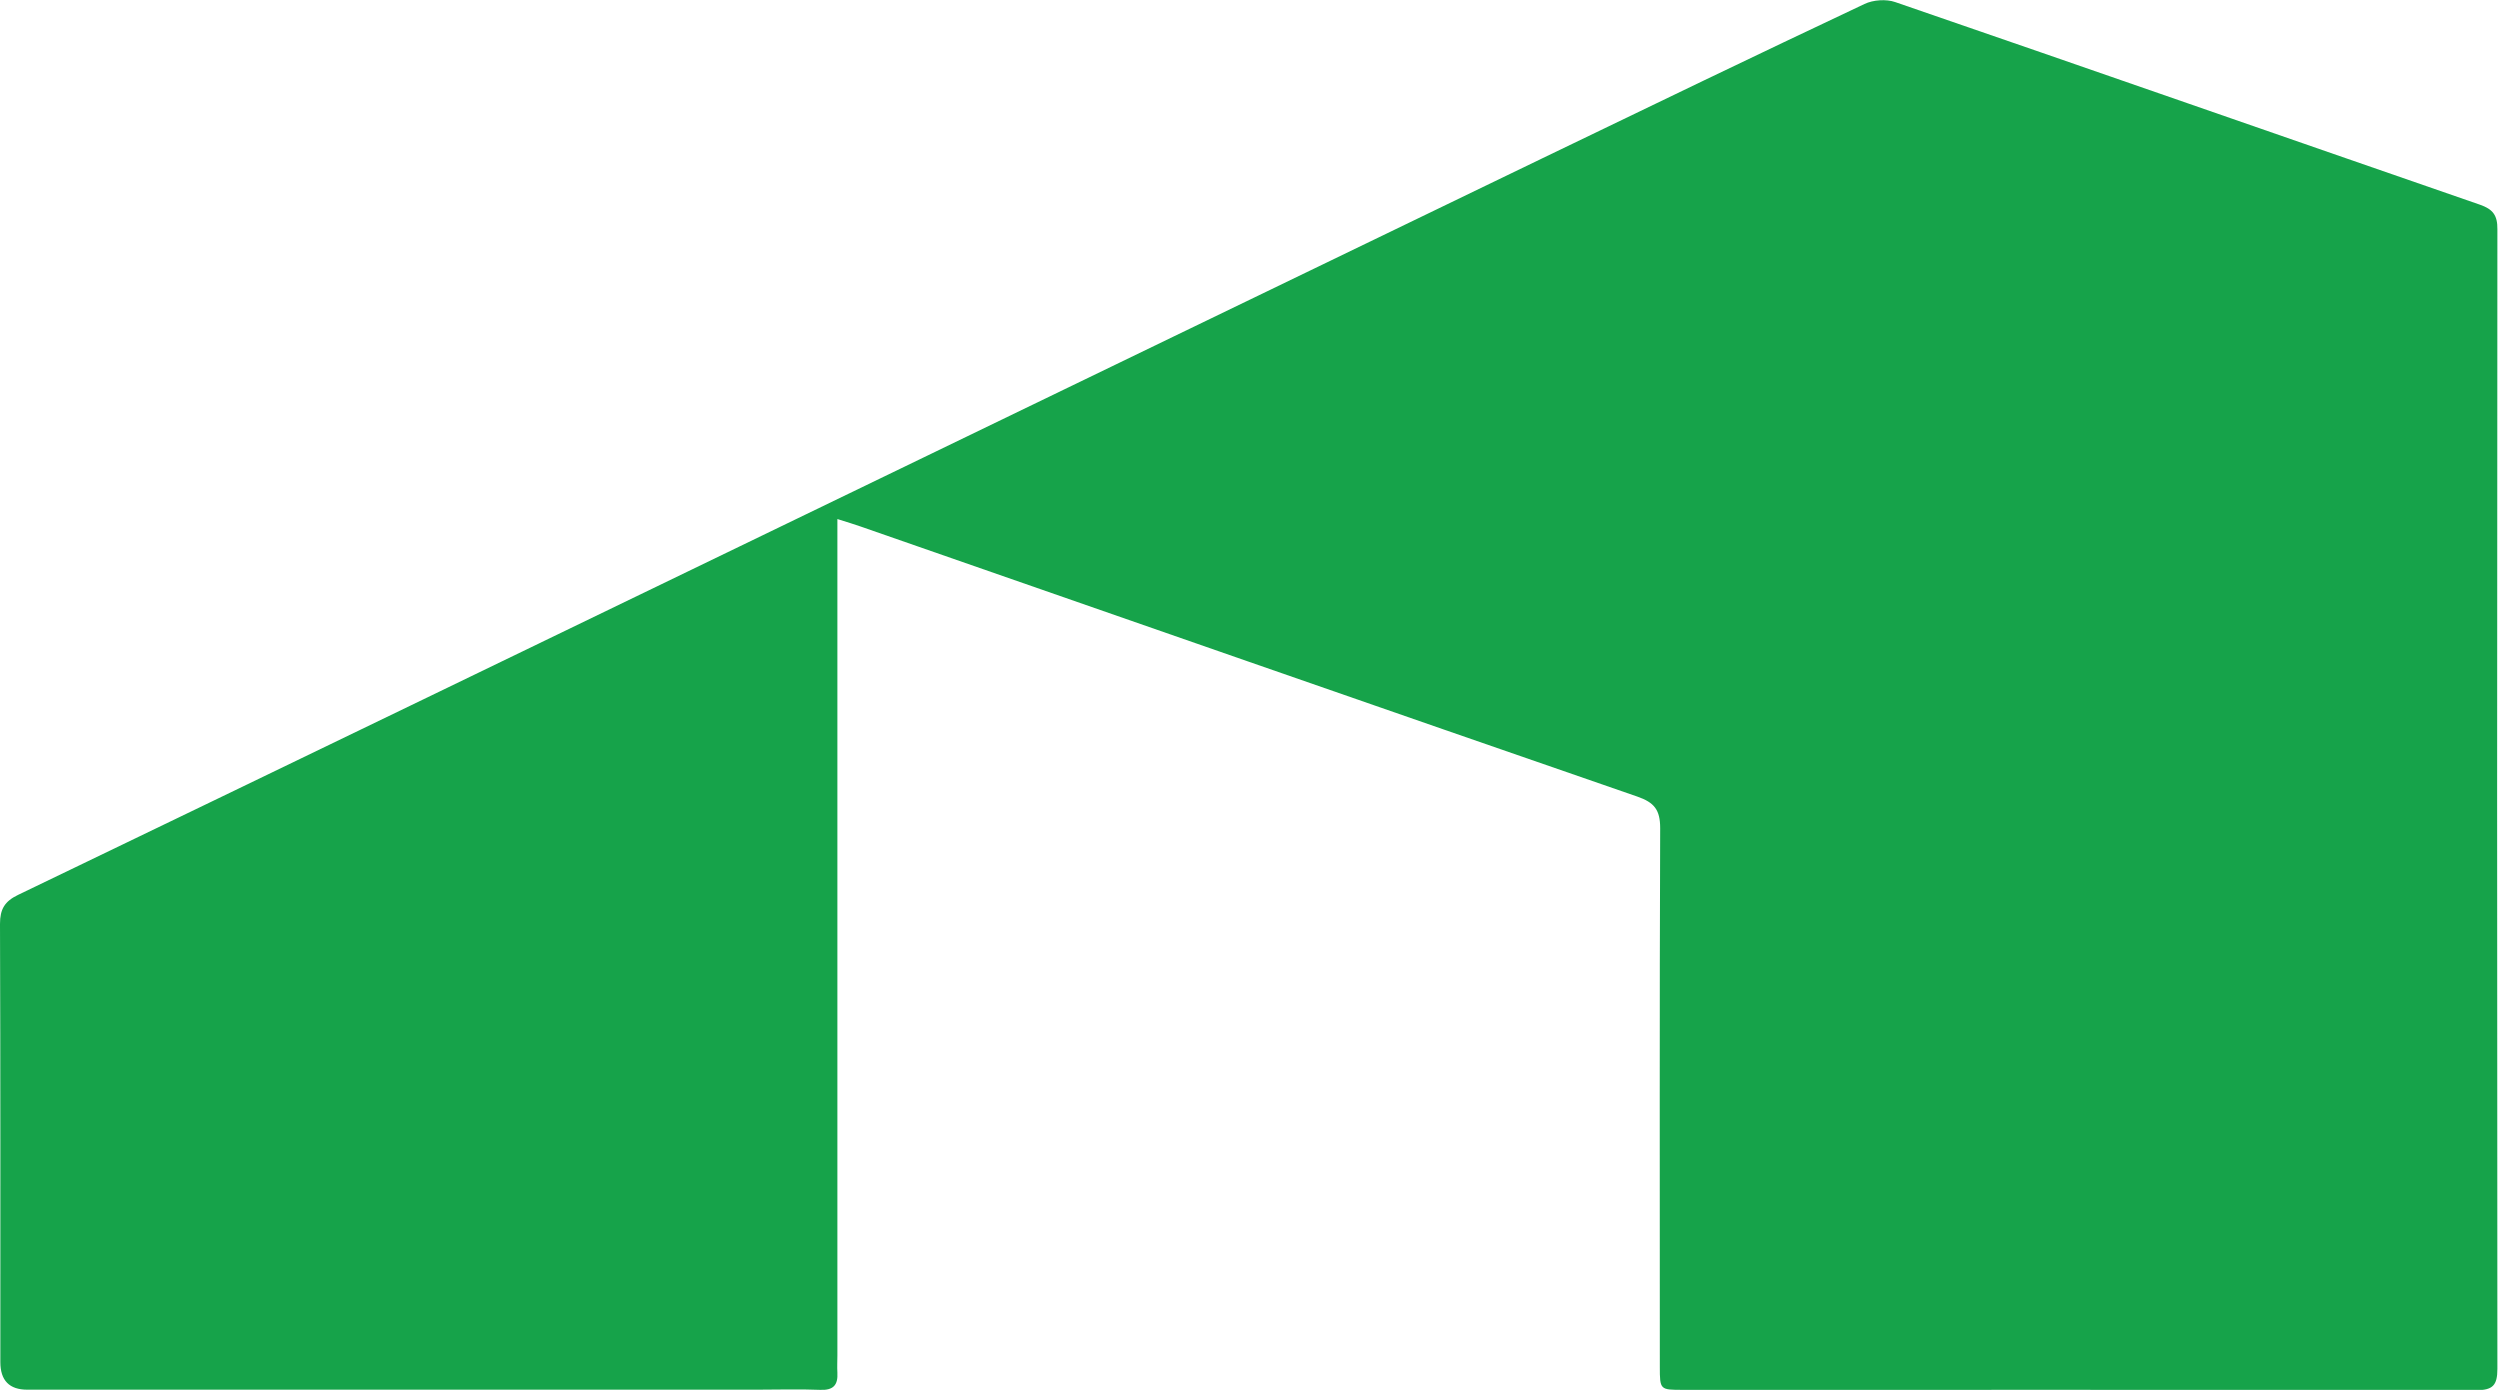 <?xml version="1.0" encoding="UTF-8"?>
<svg id="Calque_1" data-name="Calque 1" xmlns="http://www.w3.org/2000/svg" viewBox="0 0 143.9 80">
  <defs>
    <style>
      .cls-1 {
        fill: #16a34a;
      }
    </style>
  </defs>
  <path class="cls-1" d="m48.2,29.86v1.6c0,15.52,0,31.03,0,46.55,0,.33-.02.67,0,1,.04.71-.23,1.02-.98.99-1.23-.05-2.46-.01-3.69-.01-13.99,0-27.98,0-41.96,0q-1.55,0-1.55-1.59c0-8.41.01-16.81-.02-25.22,0-.85.27-1.3,1.04-1.67,15.1-7.27,30.19-14.57,45.28-21.87,14.14-6.84,28.28-13.68,42.42-20.51,6.19-2.99,12.37-5.97,18.58-8.9.5-.24,1.25-.29,1.77-.11,11.22,3.86,22.43,7.78,33.65,11.66.75.26,1.02.61,1.01,1.42-.02,21.86-.02,43.72,0,65.59,0,.96-.27,1.23-1.23,1.23-15.22-.03-30.43-.02-45.65-.02-1.32,0-1.33,0-1.33-1.33,0-10.33-.02-20.67.02-31,0-1.06-.34-1.48-1.32-1.82-14.92-5.16-29.82-10.36-44.72-15.55-.37-.13-.74-.24-1.34-.43Z"/>
</svg>